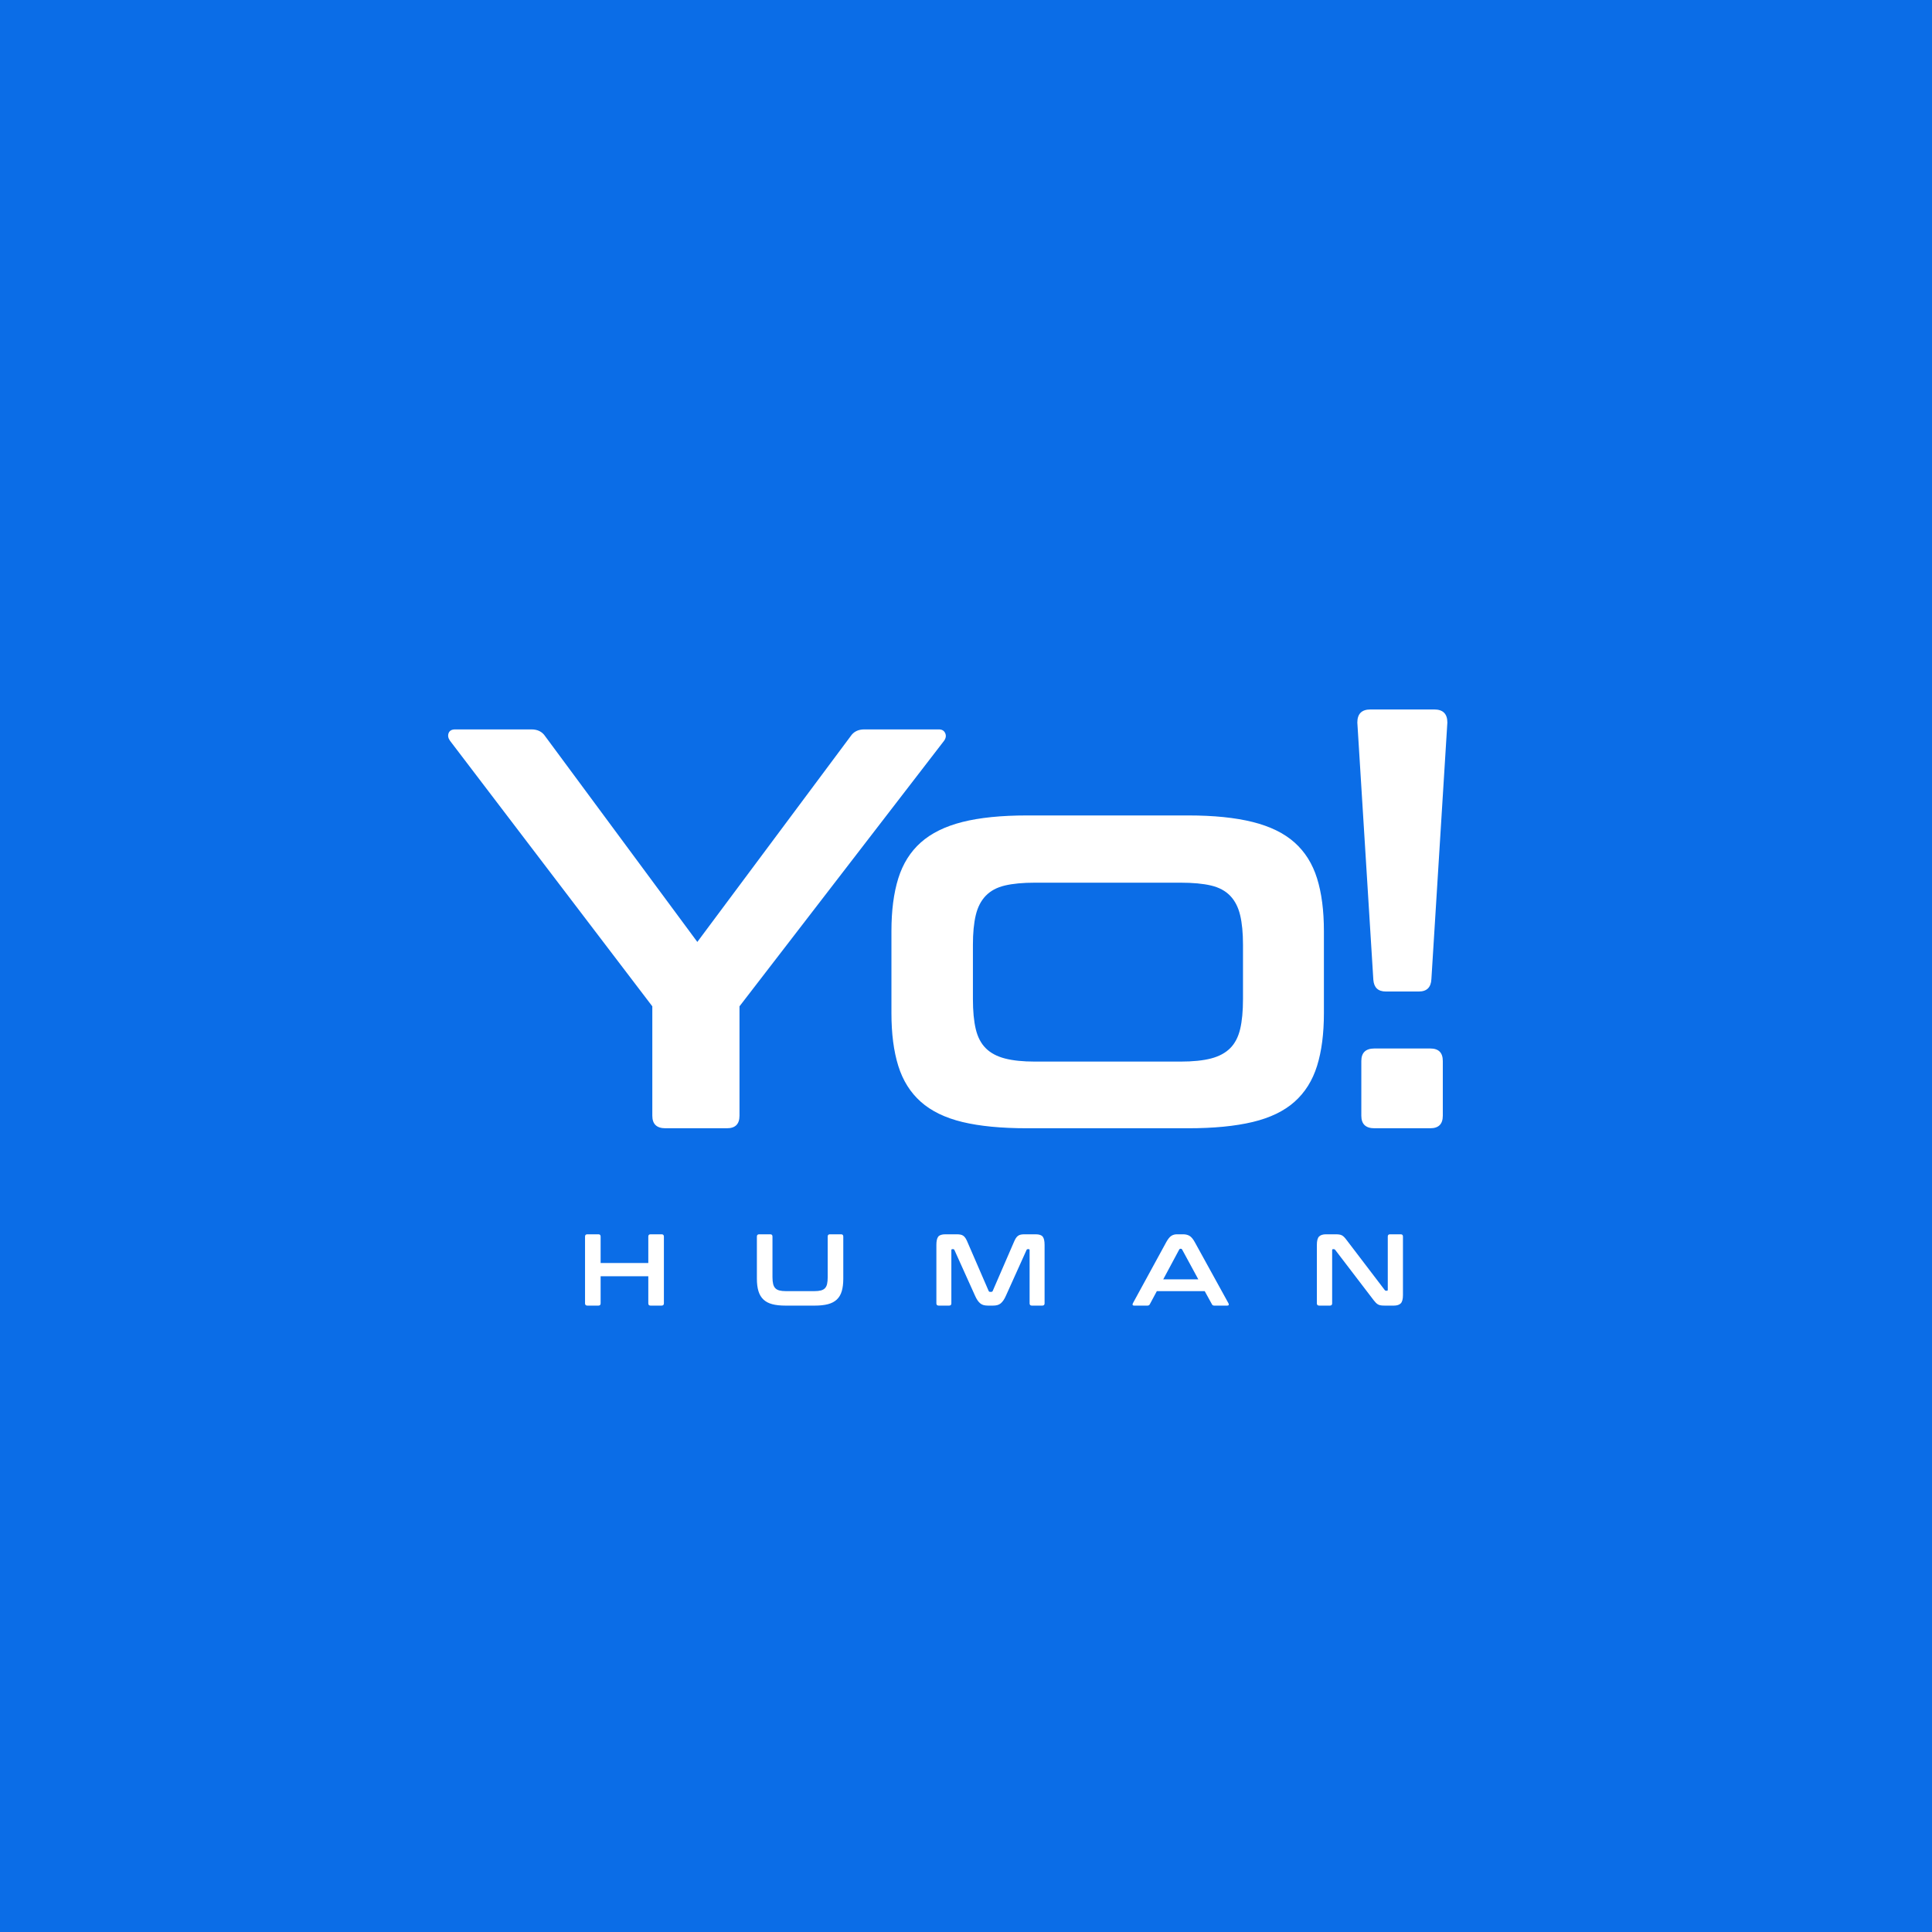 <?xml version="1.0" encoding="UTF-8"?>
<svg width="512px" height="512px" viewBox="0 0 512 512" version="1.1" xmlns="http://www.w3.org/2000/svg" xmlns:xlink="http://www.w3.org/1999/xlink">
    <!-- Generator: Sketch 58 (84663) - https://sketch.com -->
    <title>Group 4</title>
    <desc>Created with Sketch.</desc>
    <g id="Welcome" stroke="none" stroke-width="1" fill="none" fill-rule="evenodd">
        <g id="Tablet-Portrait" transform="translate(-55, -320)">
            <g id="Group-4" transform="translate(55, 320)">
                <rect id="Rectangle" fill="#0B6DE7" x="0" y="0" width="512" height="512"></rect>
                <g id="Group" transform="translate(117, 159)" fill="#FFFFFF" fill-rule="nonzero">
                    <path d="M23.858,34.3 C25.469,34.3 26.677,34.904 27.482,36.112 L67.799,90.623 L108.418,36.112 C109.223,34.904 110.431,34.3 112.042,34.3 L131.823,34.3 C132.628,34.3 133.182,34.627 133.484,35.282 C133.786,35.936 133.685,36.615 133.182,37.32 L78.973,107.686 L78.973,136.678 C78.973,138.893 77.866,140 75.651,140 L59.343,140 C57.028,140 55.87,138.893 55.87,136.678 L55.87,107.686 L2.265,37.32 C1.762,36.615 1.636,35.936 1.887,35.282 C2.139,34.627 2.718,34.3 3.624,34.3 L23.858,34.3 Z M197.911,57.101 C204.656,57.101 210.343,57.68 214.974,58.837 C219.605,59.995 223.304,61.807 226.072,64.273 C228.841,66.74 230.829,69.911 232.037,73.787 C233.245,77.662 233.849,82.318 233.849,87.754 L233.849,109.498 C233.849,114.934 233.245,119.59 232.037,123.466 C230.829,127.341 228.841,130.512 226.072,132.978 C223.304,135.445 219.605,137.232 214.974,138.339 C210.343,139.446 204.656,140 197.911,140 L155.178,140 C148.333,140 142.62,139.446 138.04,138.339 C133.459,137.232 129.785,135.445 127.016,132.978 C124.248,130.512 122.26,127.341 121.052,123.466 C119.844,119.59 119.24,114.934 119.24,109.498 L119.24,87.754 C119.24,82.318 119.844,77.662 121.052,73.787 C122.26,69.911 124.248,66.74 127.016,64.273 C129.785,61.807 133.459,59.995 138.04,58.837 C142.62,57.68 148.333,57.101 155.178,57.101 L197.911,57.101 Z M140.833,105.723 C140.833,108.944 141.085,111.612 141.588,113.726 C142.091,115.84 142.972,117.526 144.231,118.784 C145.489,120.043 147.175,120.949 149.289,121.502 C151.403,122.056 154.071,122.333 157.292,122.333 L195.797,122.333 C199.119,122.333 201.837,122.056 203.951,121.502 C206.065,120.949 207.751,120.043 209.01,118.784 C210.268,117.526 211.149,115.84 211.652,113.726 C212.155,111.612 212.407,108.944 212.407,105.723 L212.407,91.378 C212.407,88.257 212.155,85.64 211.652,83.526 C211.149,81.412 210.268,79.701 209.01,78.392 C207.751,77.083 206.065,76.177 203.951,75.674 C201.837,75.171 199.119,74.919 195.797,74.919 L157.292,74.919 C154.071,74.919 151.403,75.171 149.289,75.674 C147.175,76.177 145.489,77.083 144.231,78.392 C142.972,79.701 142.091,81.412 141.588,83.526 C141.085,85.64 140.833,88.257 140.833,91.378 L140.833,105.723 Z M263.093,29.015 C265.408,29.015 266.566,30.173 266.566,32.488 L262.338,100.438 C262.237,102.653 261.13,103.76 259.016,103.76 L250.258,103.76 C248.217,103.76 247.114,102.728 246.95,100.663 L242.708,32.488 C242.708,30.173 243.866,29.015 246.181,29.015 L263.093,29.015 Z M262.036,118.86 C264.251,118.86 265.358,119.967 265.358,122.182 L265.358,136.678 C265.358,138.893 264.251,140 262.036,140 L247.238,140 C244.923,140 243.765,138.893 243.765,136.678 L243.765,122.182 C243.765,119.967 244.923,118.86 247.238,118.86 L262.036,118.86 Z" id="Yo!"></path>
                    <path d="M41.578,168.1 C41.974,168.1 42.172,168.298 42.172,168.694 L42.172,175.714 L54.808,175.714 L54.808,168.694 C54.808,168.298 55.006,168.1 55.402,168.1 L58.318,168.1 C58.732,168.1 58.939,168.298 58.939,168.694 L58.939,186.406 C58.939,186.802 58.732,187 58.318,187 L55.402,187 C55.006,187 54.808,186.802 54.808,186.406 L54.808,179.224 L42.172,179.224 L42.172,186.406 C42.172,186.802 41.974,187 41.578,187 L38.662,187 C38.248,187 38.041,186.802 38.041,186.406 L38.041,168.694 C38.041,168.298 38.248,168.1 38.662,168.1 L41.578,168.1 Z M87.12,168.1 C87.516,168.1 87.714,168.298 87.714,168.694 L87.714,179.467 C87.714,180.187 87.773,180.785 87.89,181.262 C88.007,181.74 88.2,182.117 88.47,182.397 C88.74,182.676 89.105,182.873 89.564,182.99 C90.023,183.108 90.603,183.166 91.305,183.166 L98.784,183.166 C99.486,183.166 100.067,183.108 100.526,182.99 C100.985,182.873 101.349,182.676 101.619,182.397 C101.889,182.117 102.078,181.74 102.186,181.262 C102.294,180.785 102.348,180.187 102.348,179.467 L102.348,168.694 C102.348,168.298 102.546,168.1 102.942,168.1 L105.885,168.1 C106.281,168.1 106.479,168.298 106.479,168.694 L106.479,179.872 C106.479,181.168 106.344,182.27 106.074,183.179 C105.804,184.089 105.368,184.826 104.765,185.393 C104.162,185.961 103.379,186.37 102.416,186.622 C101.453,186.874 100.287,187 98.919,187 L91.143,187 C89.775,187 88.614,186.874 87.66,186.622 C86.706,186.37 85.928,185.961 85.325,185.393 C84.722,184.826 84.281,184.089 84.002,183.179 C83.723,182.27 83.583,181.168 83.583,179.872 L83.583,168.694 C83.583,168.298 83.79,168.1 84.204,168.1 L87.12,168.1 Z M136.497,168.1 C136.893,168.1 137.235,168.127 137.523,168.181 C137.811,168.235 138.063,168.338 138.279,168.492 C138.495,168.645 138.688,168.851 138.859,169.113 C138.996,169.321 139.136,169.585 139.278,169.903 L145.002,183.112 C145.074,183.274 145.2,183.355 145.38,183.355 L145.704,183.355 C145.884,183.355 146.01,183.274 146.082,183.112 L151.698,170.152 C151.878,169.72 152.053,169.374 152.224,169.113 C152.395,168.851 152.589,168.645 152.805,168.492 C153.021,168.338 153.268,168.235 153.547,168.181 C153.826,168.127 154.164,168.1 154.56,168.1 L157.449,168.1 C158.385,168.1 159.015,168.311 159.339,168.734 C159.663,169.158 159.825,169.882 159.825,170.908 L159.825,186.406 C159.825,186.802 159.618,187 159.204,187 L156.45,187 C156.054,187 155.856,186.802 155.856,186.406 L155.856,172.312 C155.856,172.132 155.784,172.042 155.64,172.042 L155.397,172.042 C155.217,172.042 155.1,172.114 155.046,172.258 L149.592,184.354 C149.376,184.84 149.155,185.249 148.93,185.583 C148.705,185.916 148.462,186.19 148.201,186.406 C147.94,186.622 147.643,186.775 147.31,186.865 C146.977,186.955 146.586,187 146.136,187 L144.84,187 C144.39,187 143.998,186.955 143.665,186.865 C143.332,186.775 143.035,186.622 142.774,186.406 C142.513,186.19 142.27,185.916 142.045,185.583 C141.82,185.249 141.6,184.84 141.384,184.354 L135.93,172.258 C135.876,172.114 135.759,172.042 135.579,172.042 L135.336,172.042 C135.192,172.042 135.12,172.132 135.12,172.312 L135.12,186.406 C135.12,186.802 134.922,187 134.526,187 L131.772,187 C131.358,187 131.151,186.802 131.151,186.406 L131.151,170.908 C131.151,169.882 131.313,169.158 131.637,168.734 C131.961,168.311 132.6,168.1 133.554,168.1 L136.497,168.1 Z M196.511,168.1 C197.195,168.1 197.771,168.239 198.239,168.518 C198.707,168.798 199.166,169.342 199.616,170.152 L208.553,186.379 C208.643,186.559 208.666,186.707 208.621,186.825 C208.576,186.942 208.445,187 208.229,187 L204.8,187 C204.532,187 204.341,186.91 204.224,186.731 L202.262,183.166 L189.572,183.166 L187.709,186.649 C187.583,186.883 187.376,187 187.088,187 L183.578,187 C183.344,187 183.205,186.942 183.16,186.825 C183.115,186.707 183.137,186.559 183.227,186.379 L192.083,170.152 C192.533,169.342 192.974,168.798 193.406,168.518 C193.838,168.239 194.342,168.1 194.918,168.1 L196.511,168.1 Z M191.273,180.034 L200.561,180.034 L196.268,172.123 C196.196,171.997 196.097,171.934 195.971,171.934 L195.809,171.934 C195.683,171.934 195.584,171.997 195.512,172.123 L191.273,180.034 Z M236.789,168.1 C237.221,168.1 237.581,168.118 237.869,168.154 C238.157,168.19 238.409,168.266 238.625,168.383 C238.841,168.501 239.048,168.662 239.246,168.869 C239.444,169.077 239.669,169.351 239.921,169.693 L249.965,182.869 C250.037,182.995 250.154,183.058 250.316,183.058 L250.559,183.058 C250.703,183.058 250.775,182.968 250.775,182.788 L250.775,168.694 C250.775,168.298 250.973,168.1 251.369,168.1 L254.204,168.1 C254.6,168.1 254.798,168.298 254.798,168.694 L254.798,184.192 C254.798,185.29 254.6,186.032 254.204,186.419 C253.808,186.807 253.196,187 252.368,187 L250.046,187 C249.632,187 249.285,186.982 249.006,186.946 C248.727,186.91 248.48,186.838 248.264,186.73 C248.048,186.622 247.836,186.465 247.629,186.257 C247.464,186.092 247.278,185.877 247.072,185.614 L236.843,172.231 C236.735,172.105 236.618,172.042 236.492,172.042 L236.249,172.042 C236.105,172.042 236.033,172.132 236.033,172.312 L236.033,186.406 C236.033,186.802 235.835,187 235.439,187 L232.604,187 C232.19,187 231.983,186.802 231.983,186.406 L231.983,170.908 C231.983,169.81 232.181,169.068 232.577,168.68 C232.973,168.293 233.585,168.1 234.413,168.1 L236.789,168.1 Z" id="HUMAN"></path>
                </g>
            </g>
        </g>
    </g>
</svg>